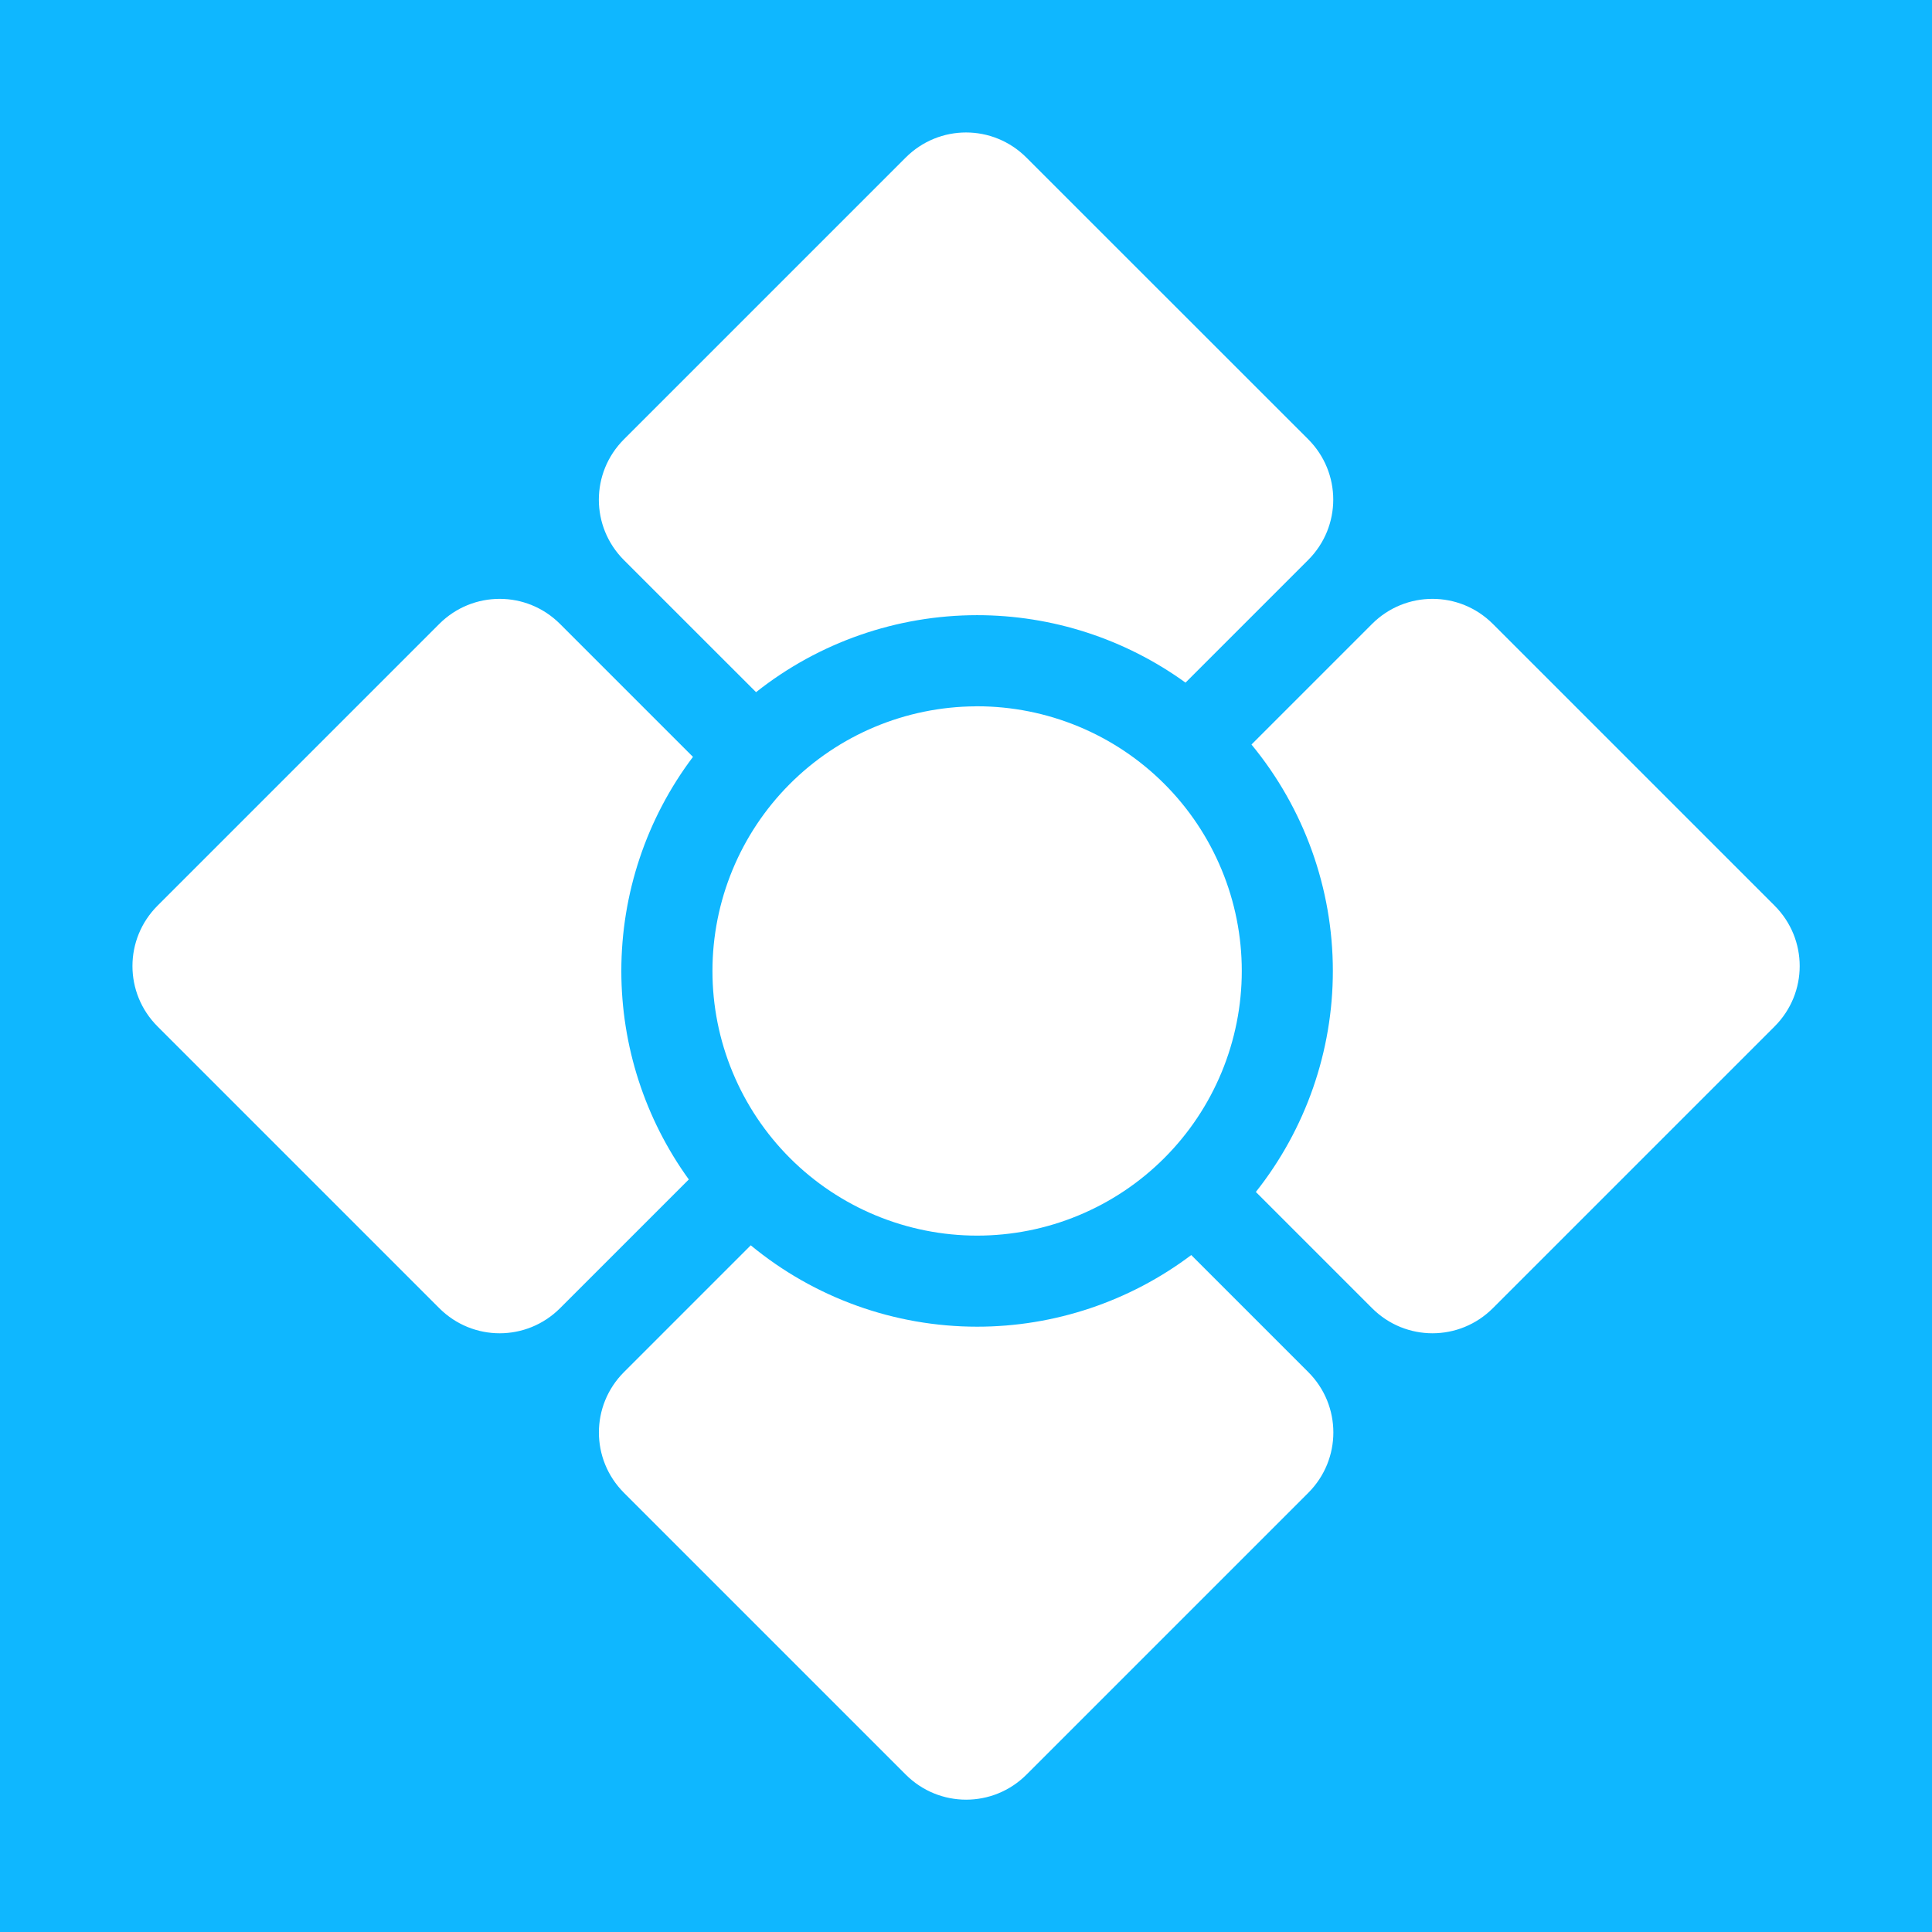 <?xml version="1.0" encoding="UTF-8" standalone="no"?>
<!-- Created with Inkscape (http://www.inkscape.org/) -->

<svg
   width="210mm"
   height="210mm"
   viewBox="0 0 210 210"
   version="1.1"
   id="svg641"
   inkscape:version="1.2 (dc2aedaf03, 2022-05-15)"
   sodipodi:docname="logo-dotrix-social.svg"
   xmlns:inkscape="http://www.inkscape.org/namespaces/inkscape"
   xmlns:sodipodi="http://sodipodi.sourceforge.net/DTD/sodipodi-0.dtd"
   xmlns="http://www.w3.org/2000/svg"
   xmlns:svg="http://www.w3.org/2000/svg">
  <sodipodi:namedview
     id="namedview643"
     pagecolor="#ffffff"
     bordercolor="#999999"
     borderopacity="1"
     inkscape:showpageshadow="0"
     inkscape:pageopacity="0"
     inkscape:pagecheckerboard="0"
     inkscape:deskcolor="#d1d1d1"
     inkscape:document-units="mm"
     showgrid="false"
     inkscape:zoom="0.2102413"
     inkscape:cx="-932.26211"
     inkscape:cy="563.63806"
     inkscape:window-width="2880"
     inkscape:window-height="1715"
     inkscape:window-x="0"
     inkscape:window-y="0"
     inkscape:window-maximized="1"
     inkscape:current-layer="layer1" />
  <defs
     id="defs638" />
  <g
     inkscape:label="Vrstva 1"
     inkscape:groupmode="layer"
     id="layer1">
    <rect
       style="opacity:1;fill:#0fb7ff;fill-opacity:1;stroke:none;stroke-width:0.677;stroke-opacity:1"
       id="rect2309"
       width="210"
       height="210"
       x="0"
       y="3.5527137e-15" />
    <g
       id="g5085"
       transform="matrix(5.663,0,0,5.663,14.4,14.398)"
       style="fill:#3771c8"
       inkscape:export-filename="/home/elias/Obrázky/dotrix/the-problem.png"
       inkscape:export-xdpi="20.097666"
       inkscape:export-ydpi="20.097666">
      <path
         d="M 16,0 C 15.581,0 15.162,0.161 14.841,0.482 L 9.433,5.89 c -0.642,0.642 -0.642,1.676 0,2.318 L 11.969,10.743 c 1.207,-0.957 2.702,-1.477 4.242,-1.478 1.437,-2e-5 2.837,0.453 4.001,1.295 l 2.354,-2.354 c 0.642,-0.642 0.642,-1.676 0,-2.318 L 17.158,0.482 C 16.837,0.161 16.418,5e-5 15.999,5e-5 Z M 7.048,8.952 c -0.419,0 -0.838,0.16 -1.159,0.481 l -5.408,5.408 c -0.642,0.642 -0.642,1.676 0,2.318 l 5.408,5.408 c 0.642,0.642 1.676,0.642 2.318,0 L 10.678,20.096 C 9.836,18.931 9.383,17.531 9.383,16.094 9.383,14.612 9.865,13.169 10.758,11.985 L 8.207,9.434 C 7.886,9.113 7.467,8.952 7.048,8.952 Z m 17.904,0 c -0.419,0 -0.838,0.16 -1.159,0.481 l -2.315,2.315 c 1.009,1.223 1.562,2.76 1.562,4.346 -10e-5,1.54 -0.521,3.035 -1.478,4.242 l 2.231,2.231 c 0.642,0.642 1.676,0.642 2.318,0 l 5.408,-5.408 c 0.642,-0.642 0.642,-1.676 0,-2.318 l -5.408,-5.408 C 25.79,9.112 25.371,8.952 24.952,8.952 Z m -8.771,2.063 c -1.342,0.008 -2.626,0.547 -3.572,1.498 -0.946,0.952 -1.477,2.239 -1.477,3.581 -10e-5,0.667 0.131,1.328 0.387,1.944 0.255,0.616 0.629,1.176 1.101,1.648 0.472,0.472 1.032,0.846 1.648,1.101 0.616,0.255 1.277,0.387 1.944,0.387 0.667,0 1.327,-0.131 1.944,-0.387 0.616,-0.255 1.176,-0.629 1.648,-1.101 0.472,-0.472 0.846,-1.032 1.101,-1.648 0.255,-0.616 0.387,-1.277 0.387,-1.944 0,-0.667 -0.131,-1.327 -0.387,-1.944 -0.255,-0.616 -0.629,-1.176 -1.101,-1.648 -0.472,-0.472 -1.032,-0.846 -1.648,-1.101 -0.616,-0.255 -1.277,-0.387 -1.944,-0.387 -0.01,0 -0.021,0 -0.031,0 z m -4.315,10.346 -2.432,2.432 c -0.642,0.642 -0.642,1.676 0,2.318 l 5.408,5.408 c 0.642,0.642 1.676,0.642 2.318,0 l 5.408,-5.408 c 0.642,-0.642 0.642,-1.676 0,-2.318 l -2.246,-2.246 c -1.184,0.892 -2.627,1.375 -4.109,1.375 -1.586,0 -3.123,-0.552 -4.346,-1.562 z"
         fill="#ffffff"
         id="path5083"
         style="fill:#ffffff" />
    </g>
  </g>
</svg>
